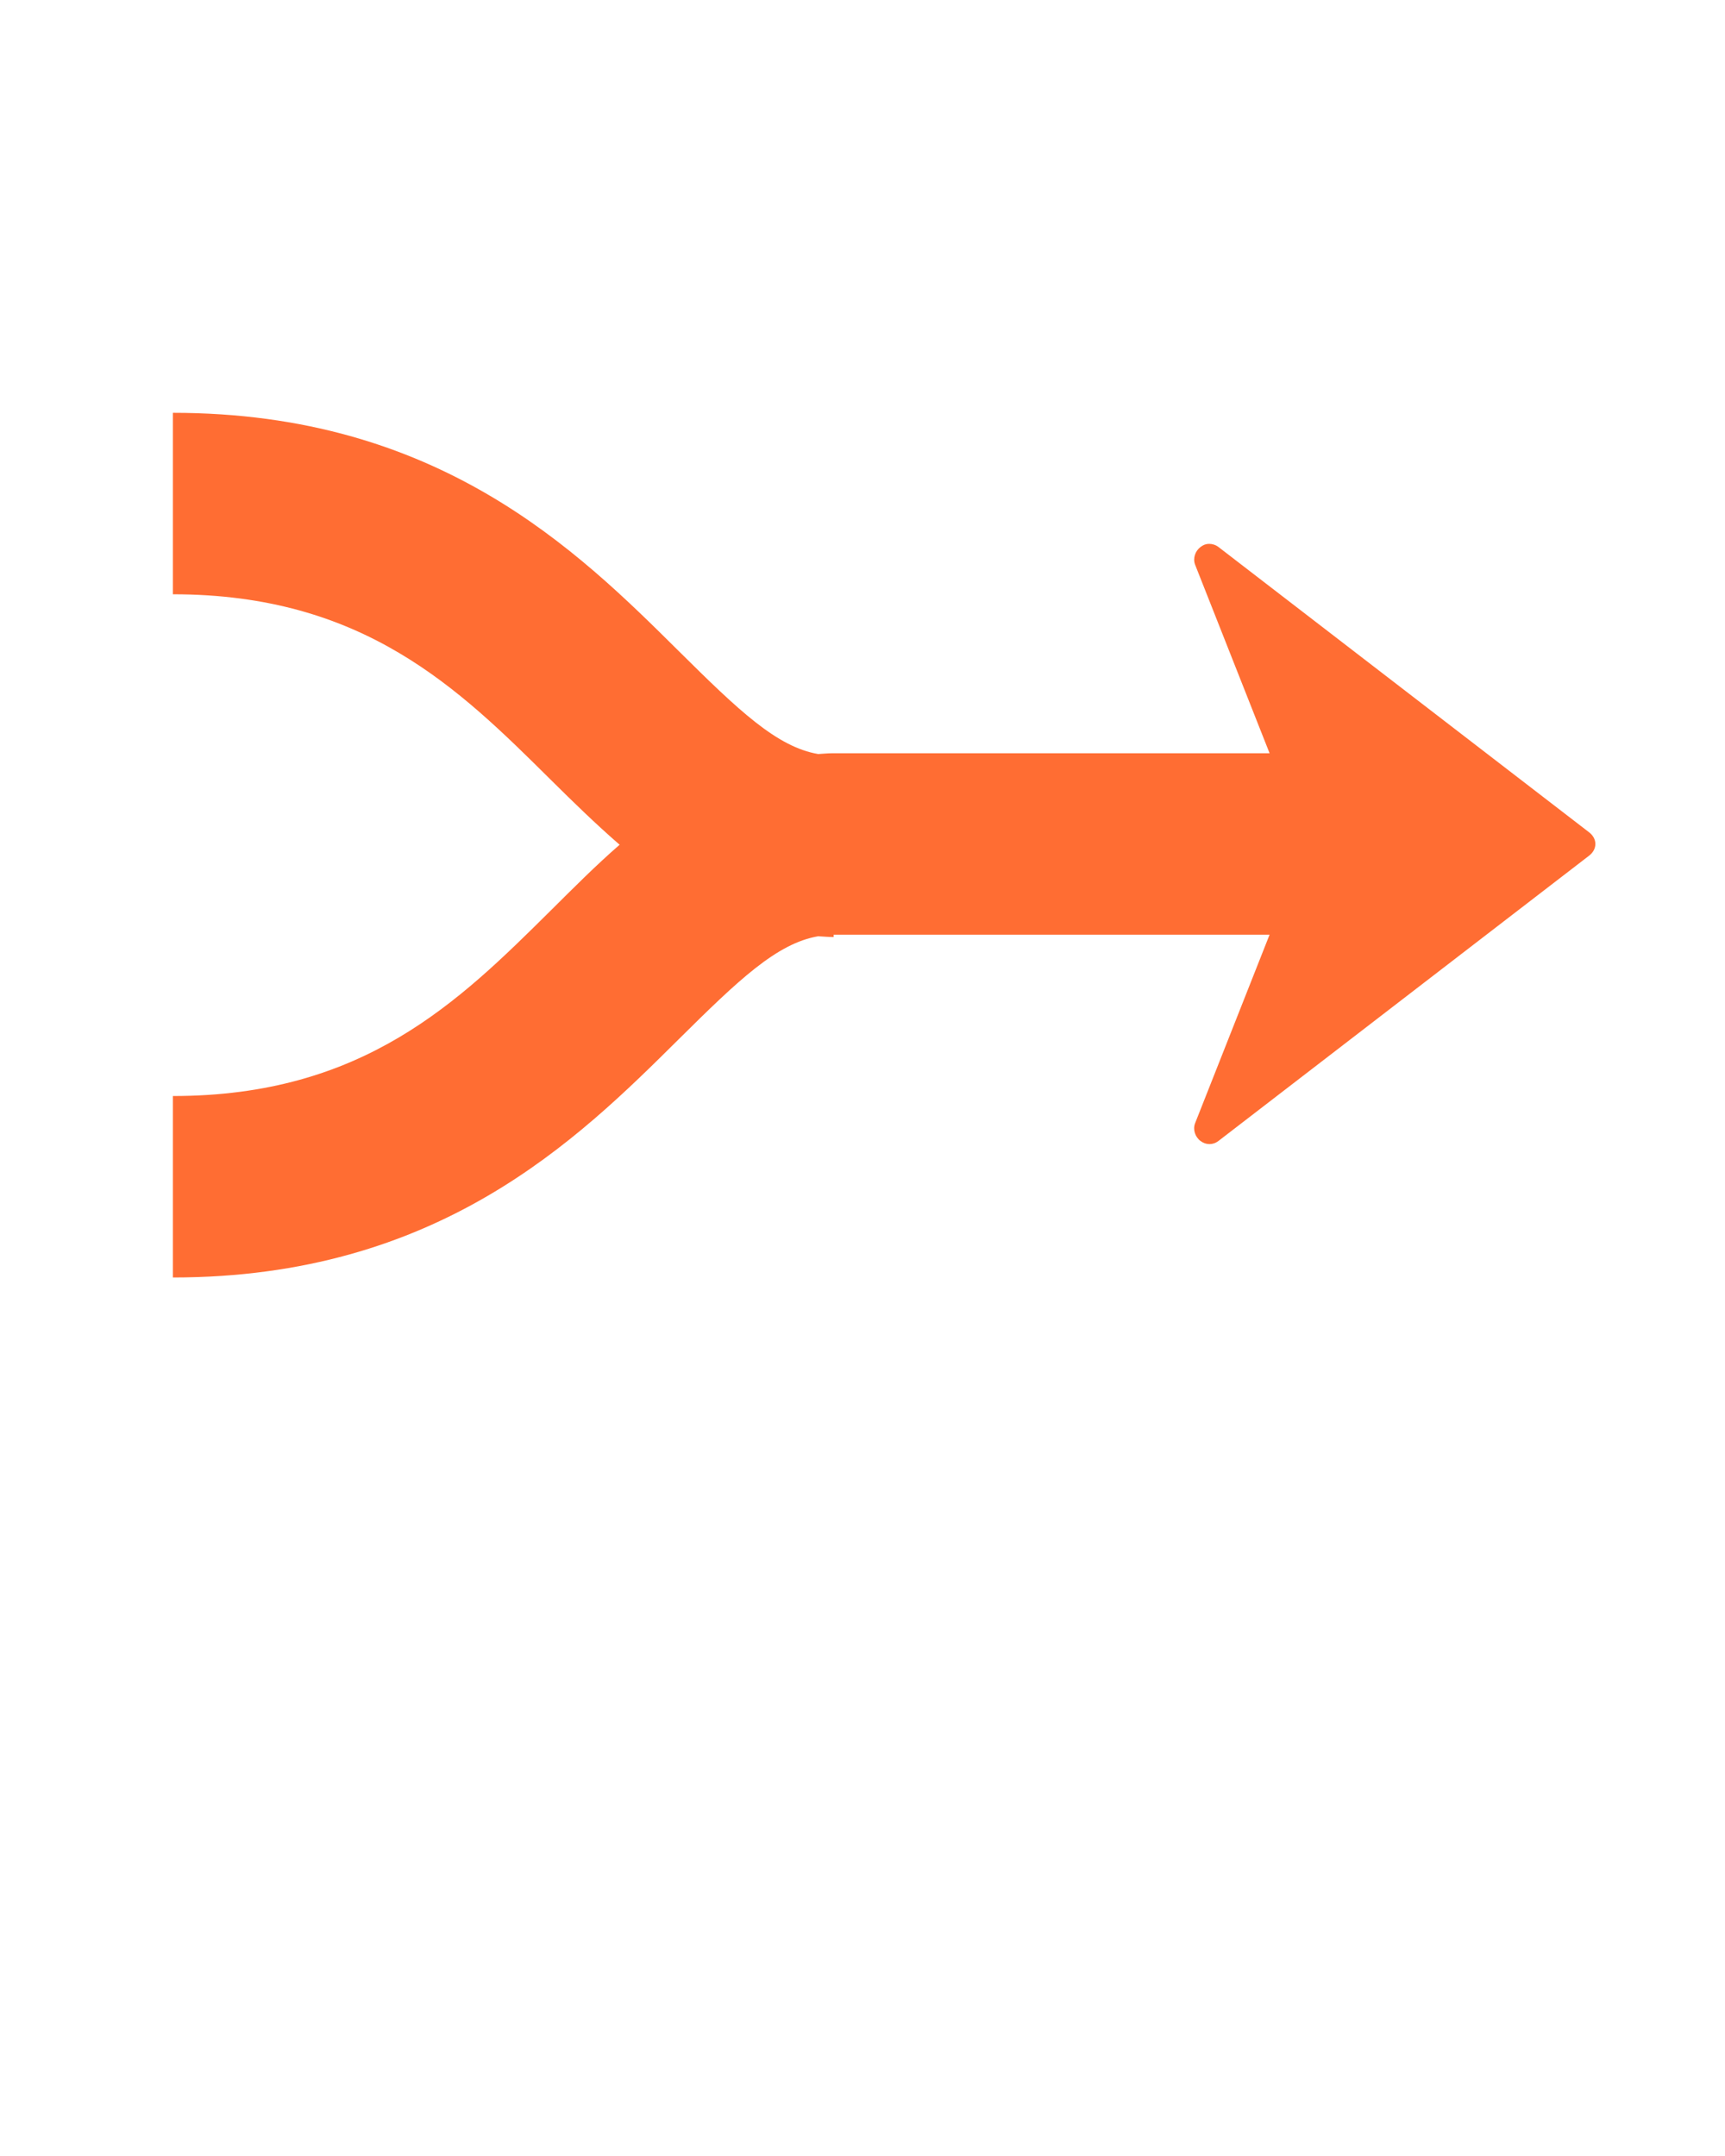 <svg xmlns:dc="http://purl.org/dc/elements/1.1/" xmlns:cc="http://creativecommons.org/ns#" xmlns:rdf="http://www.w3.org/1999/02/22-rdf-syntax-ns#" xmlns:svg="http://www.w3.org/2000/svg" xmlns="http://www.w3.org/2000/svg" xmlns:sodipodi="http://sodipodi.sourceforge.net/DTD/sodipodi-0.dtd" xmlns:inkscape="http://www.inkscape.org/namespaces/inkscape" version="1.1" x="0px" y="0px" viewBox="0 0 97.8 122.25" enable-background="new 0 0 97.8 97.8" xml:space="preserve"><path  fill="#FF6D33" d="m 9.801,72.437 0,-10.29 c 10.805,0 16.196,-5.334 21.415,-10.51 1.271,-1.262 2.562,-2.564 3.914,-3.738 C 33.778,46.725 32.487,45.467 31.216,44.206 25.997,39.029 20.606,33.697 9.801,33.697 l 0,-10.29 c 15.043,0 22.922,7.797 28.671,13.5 3.41,3.383 5.577,5.449 7.915,5.848 0.26,-0.013 0.524,-0.043 0.792,-0.044 0.007,0 0.036,0 0.044,0 l 24.757,0 -4.221,-10.686 c -0.14,-0.359 -0.001,-0.78 0.308,-1.011 0.152,-0.116 0.302,-0.176 0.484,-0.176 0.184,0 0.374,0.058 0.528,0.176 l 21.019,16.182 c 0.211,0.163 0.352,0.394 0.352,0.66 0,0.266 -0.141,0.497 -0.352,0.66 L 69.077,64.698 c -0.306,0.235 -0.704,0.232 -1.011,0 C 67.757,64.467 67.617,64.045 67.758,63.686 l 4.221,-10.686 -24.713,0 0,0.132 c -0.287,0 -0.601,-0.029 -0.879,-0.044 -2.338,0.4 -4.506,2.467 -7.915,5.848 -5.748,5.704 -13.628,13.5 -28.671,13.5 z"/></svg>